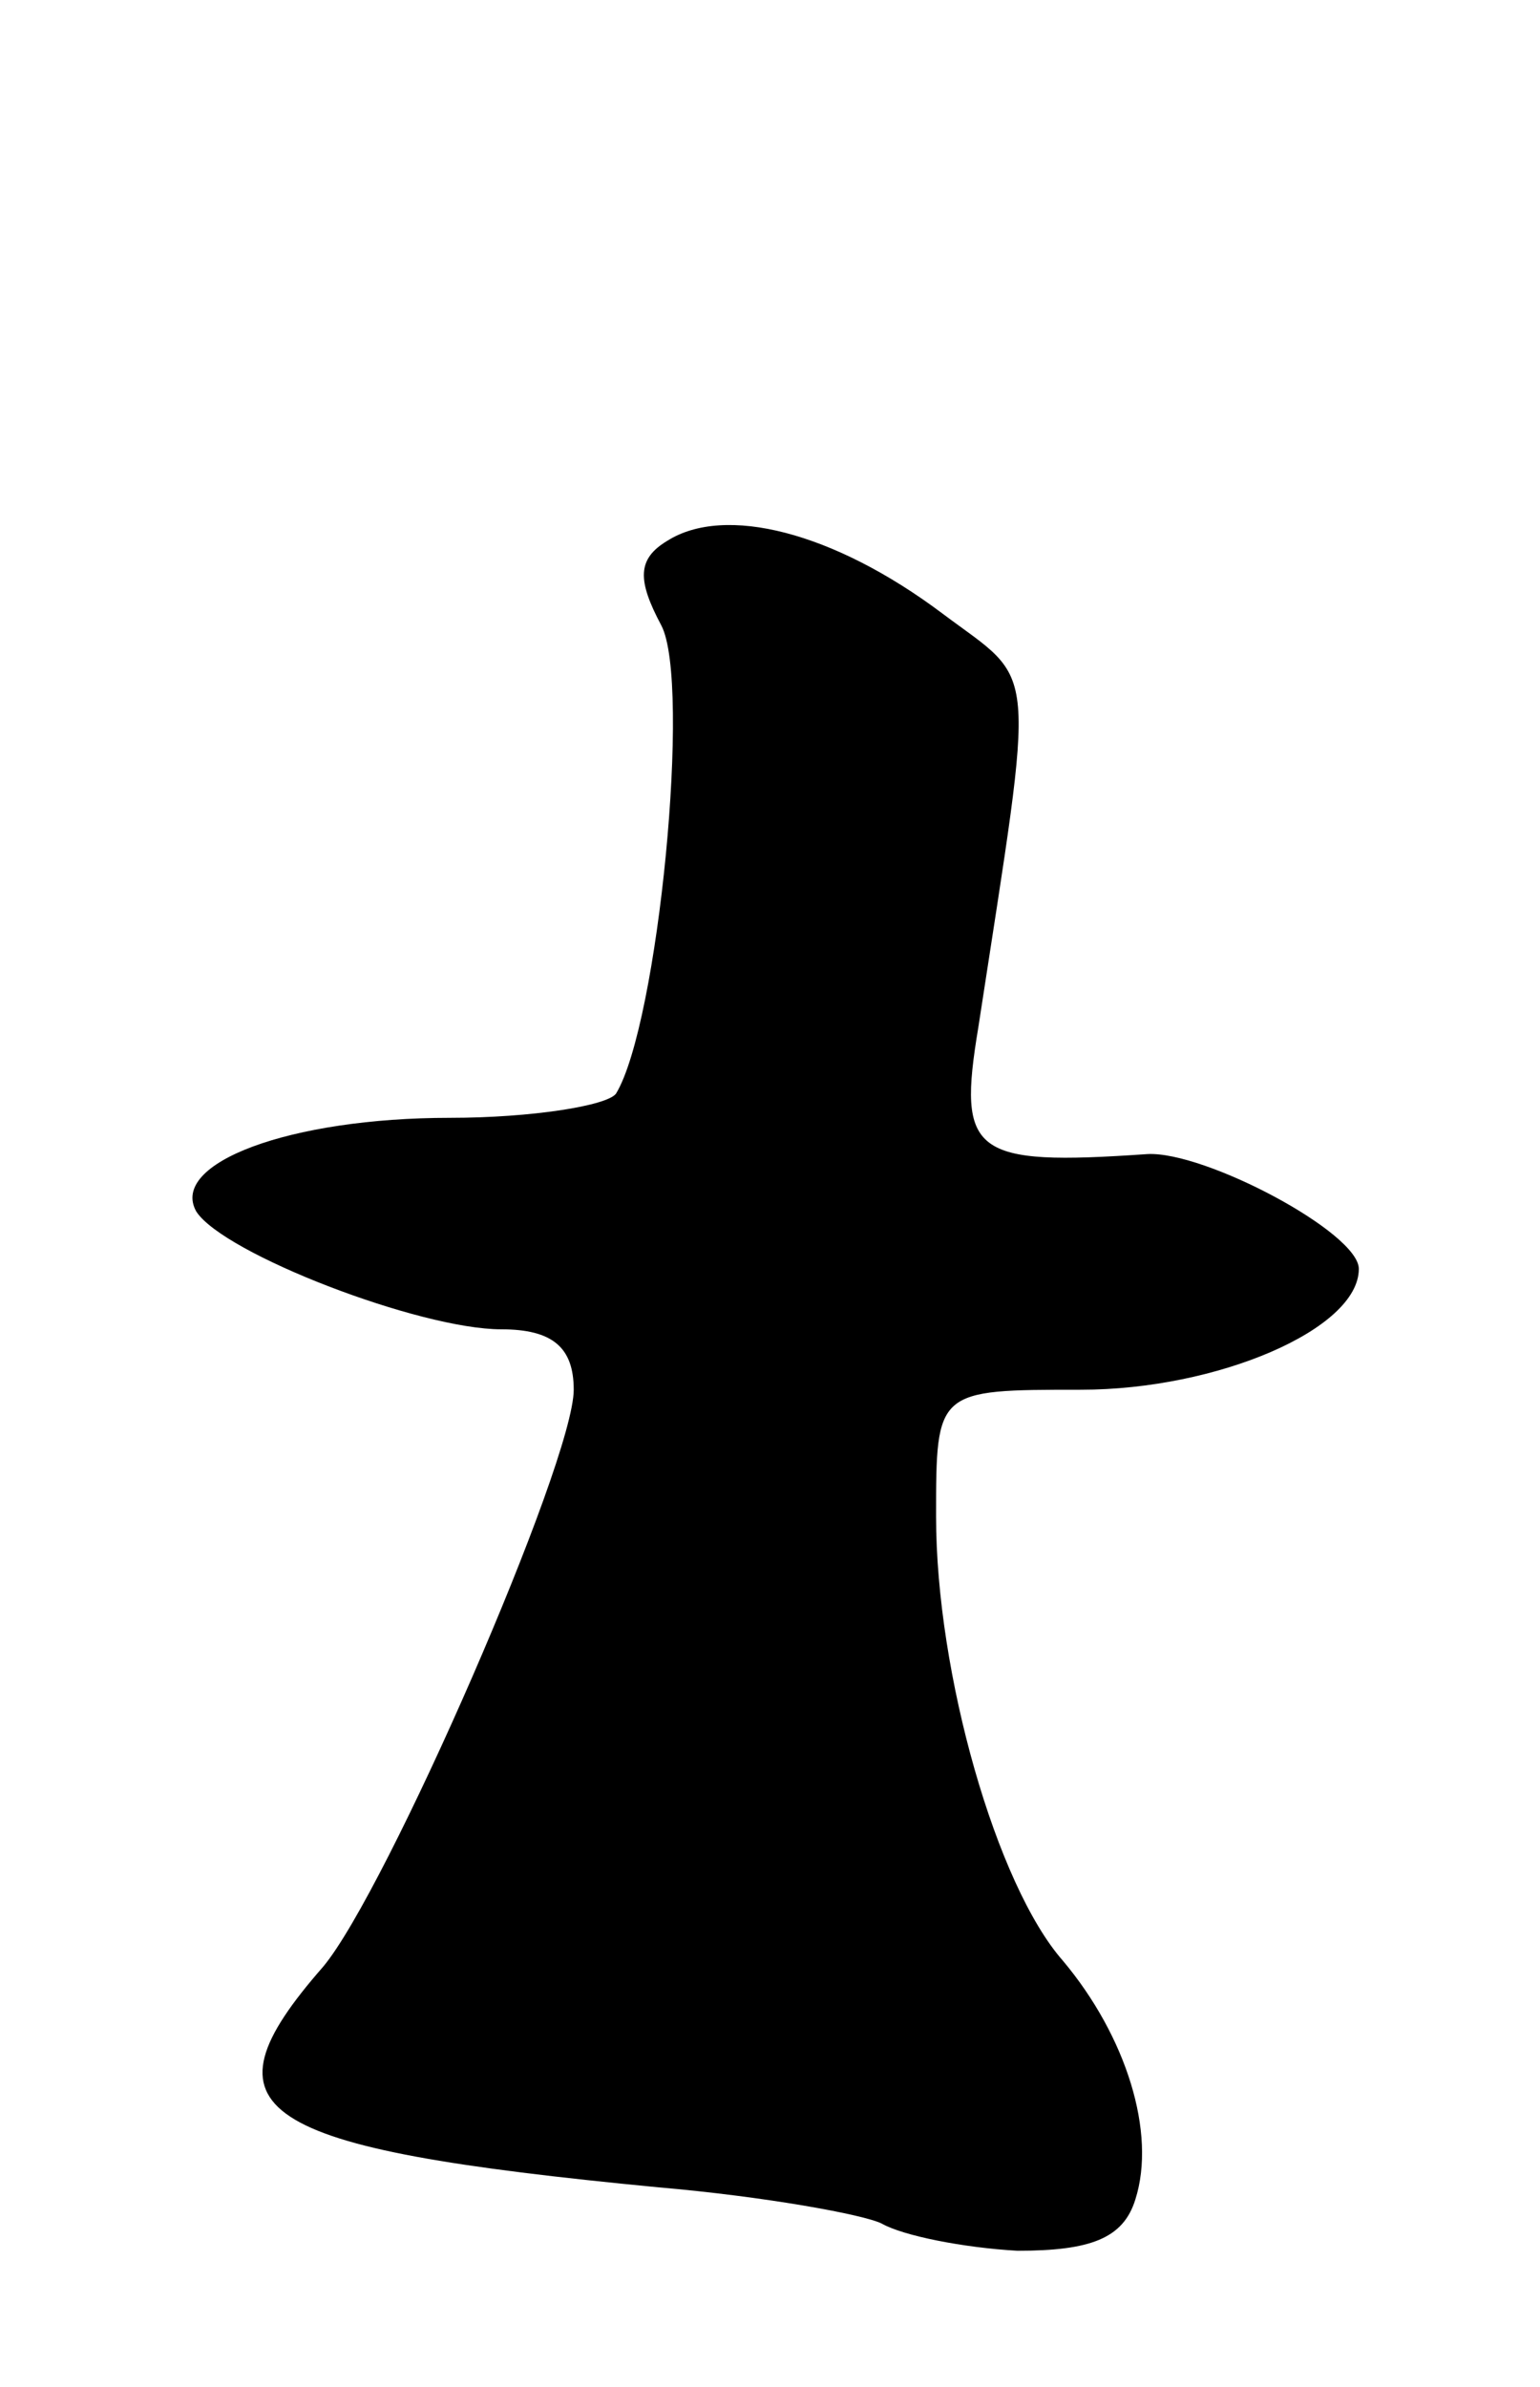 <svg version="1.0" xmlns="http://www.w3.org/2000/svg"
 width="51pt" height="79pt" viewBox="0 0 51 79"
 preserveAspectRatio="xMidYMid meet">
<g transform="translate(0,79) scale(0.1,-0.1)"
fill="#000000" stroke="none">
<path d="M221 611 c-10 -6 -10 -13 -2 -28 10 -19 -1 -132 -15 -155 -3 -4 -28
-8 -55 -8 -53 0 -93 -15 -84 -31 9 -14 74 -39 101 -39 17 0 24 -6 24 -20 0
-24 -62 -166 -83 -191 -42 -48 -24 -60 111 -73 35 -3 68 -9 74 -12 7 -4 27 -8
45 -9 24 0 35 4 39 17 7 22 -3 54 -24 79 -22 25 -42 95 -42 147 0 42 0 42 48
42 45 0 92 20 92 40 0 12 -51 39 -70 38 -58 -4 -63 0 -56 42 19 124 20 113
-12 137 -36 27 -72 36 -91 24z"/>
</g>
</svg>
